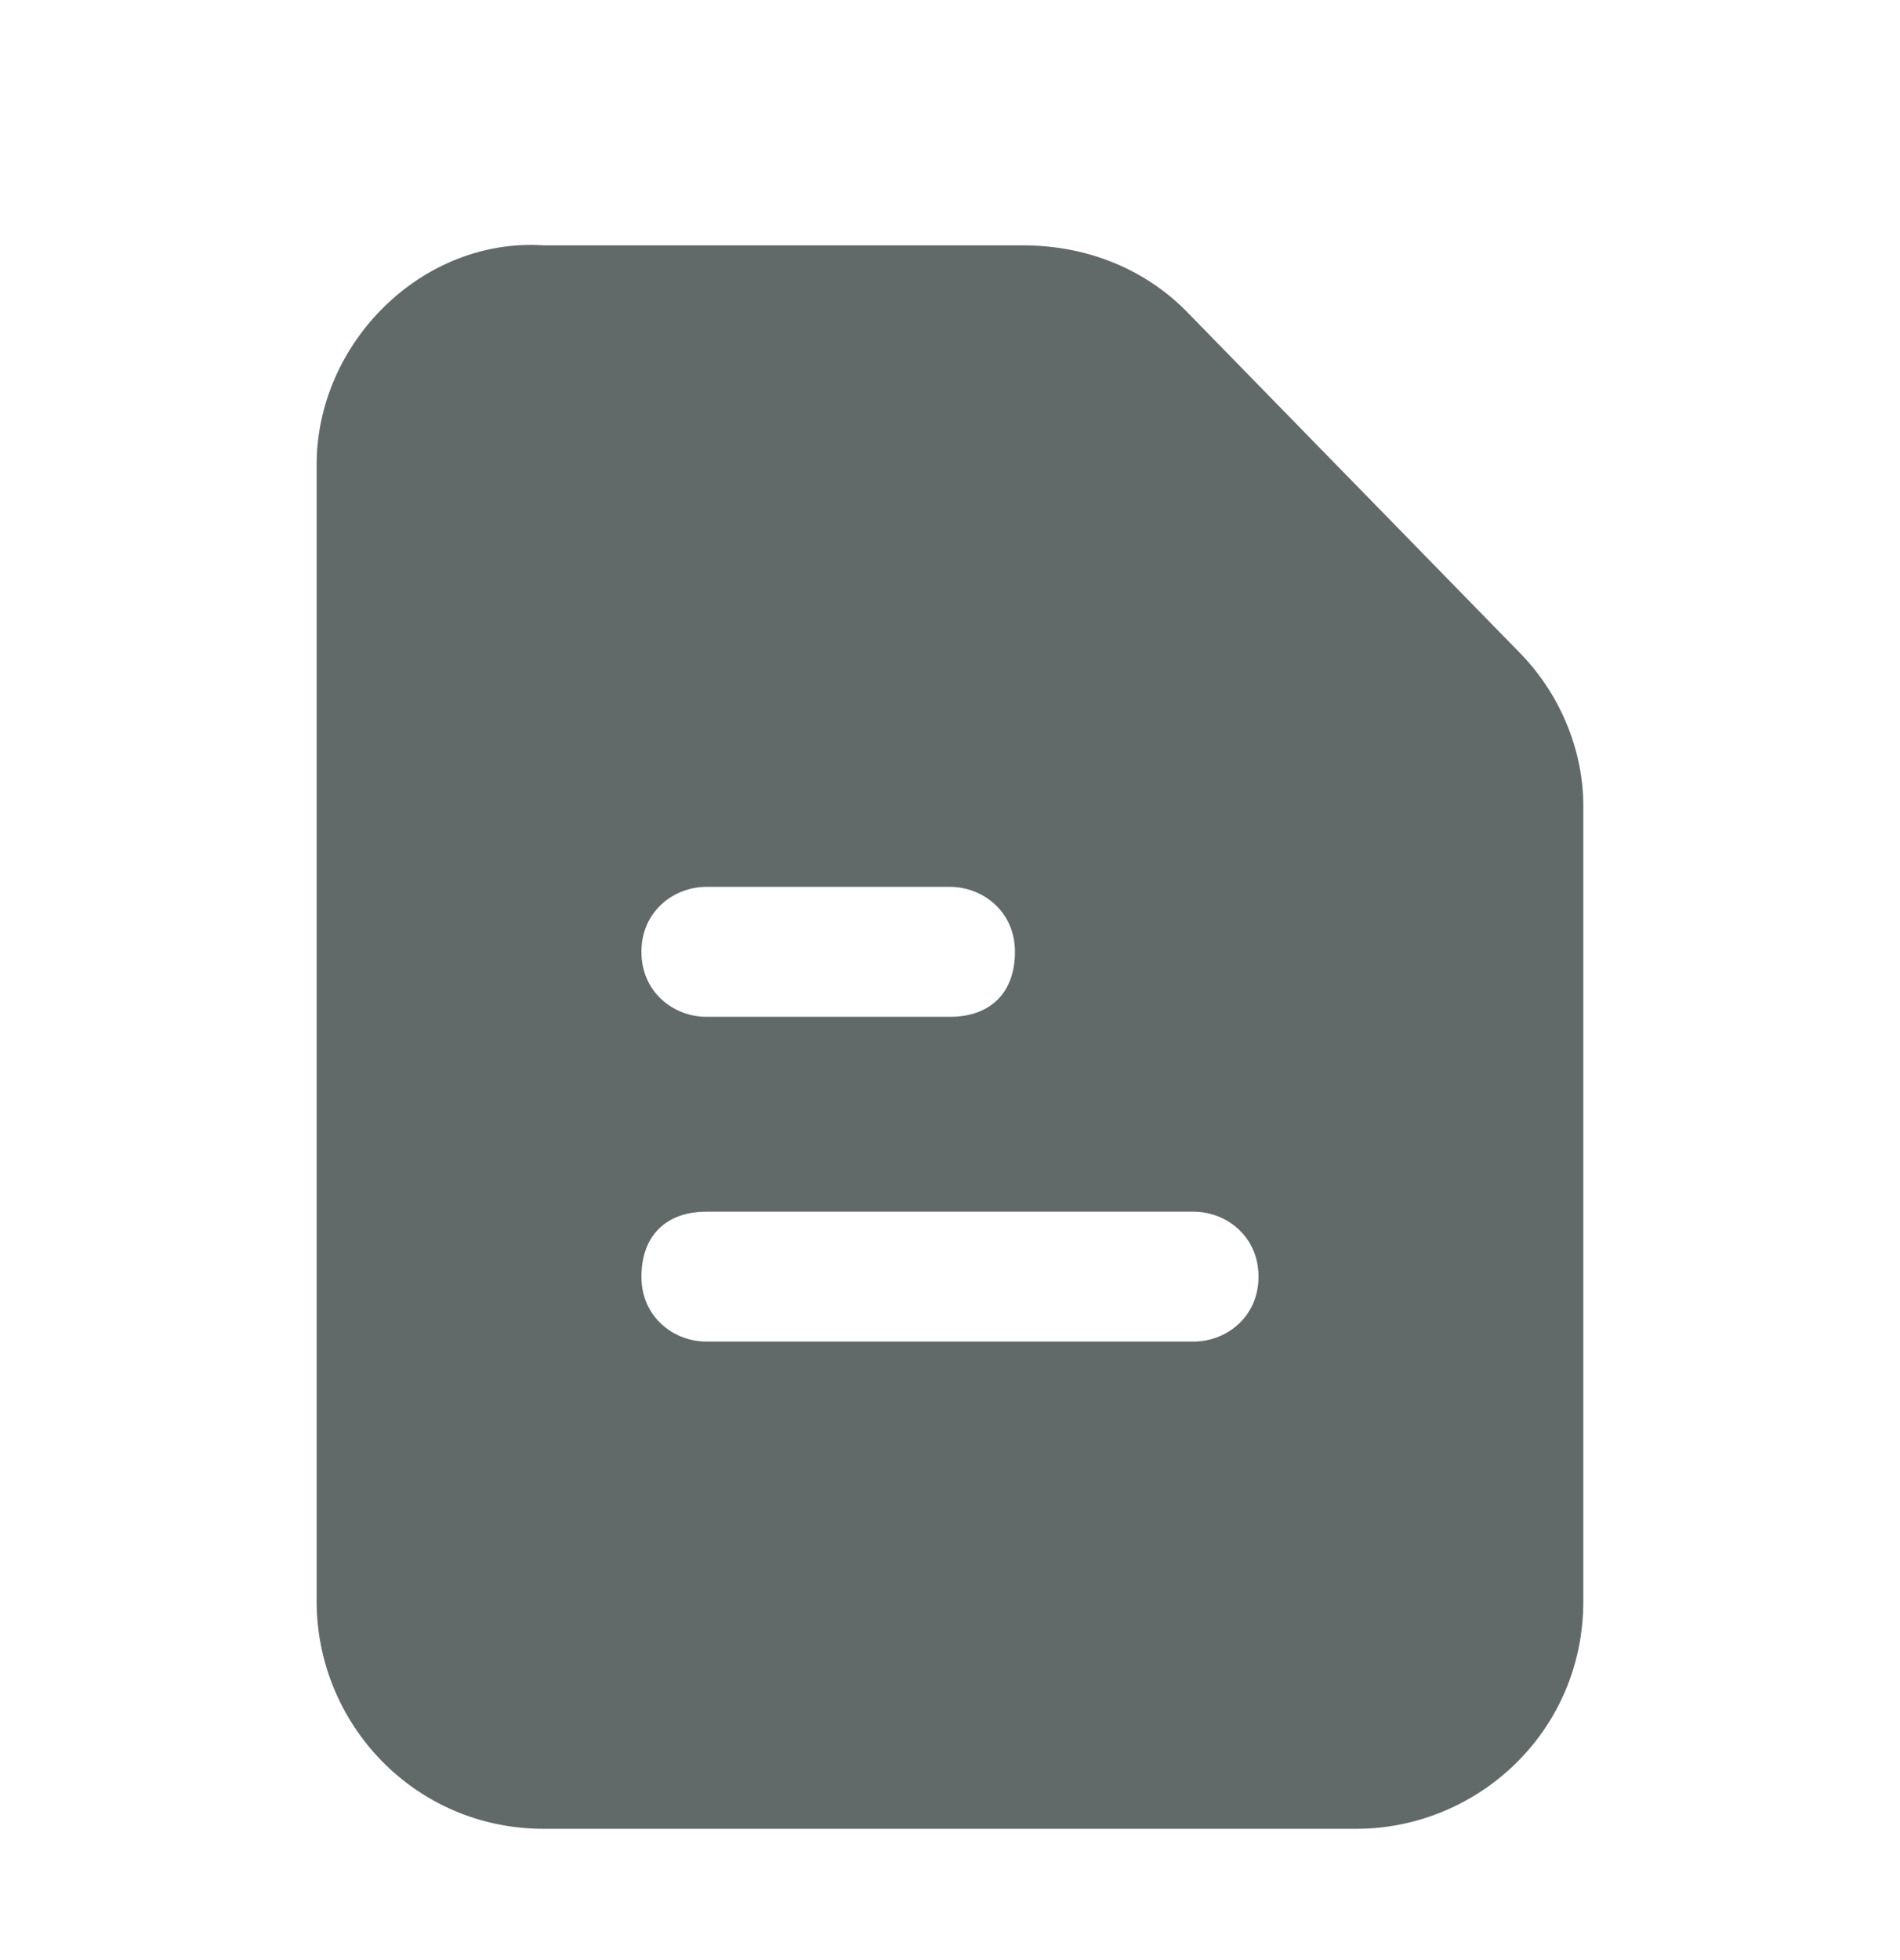 <svg width="32" height="33" viewBox="0 0 32 33" fill="none" xmlns="http://www.w3.org/2000/svg">
<path d="M25.573 10.967L19.966 5.225C19.282 4.541 18.325 4.131 17.231 4.131H9.162C7.111 3.994 5.333 5.772 5.333 7.822V26.962C5.333 29.013 6.974 30.79 9.162 30.79H22.837C24.889 30.79 26.666 29.15 26.666 26.962V13.564C26.666 12.607 26.256 11.65 25.573 10.967ZM11.897 14.931H16C16.547 14.931 17.094 15.341 17.094 16.025C17.094 16.709 16.684 17.119 16 17.119H11.897C11.35 17.119 10.803 16.709 10.803 16.025C10.803 15.341 11.35 14.931 11.897 14.931ZM20.102 22.587H11.897C11.35 22.587 10.803 22.177 10.803 21.494C10.803 20.81 11.213 20.4 11.897 20.4H20.102C20.649 20.4 21.196 20.81 21.196 21.494C21.196 22.177 20.649 22.587 20.102 22.587Z" fill="#626969"/>
</svg>

